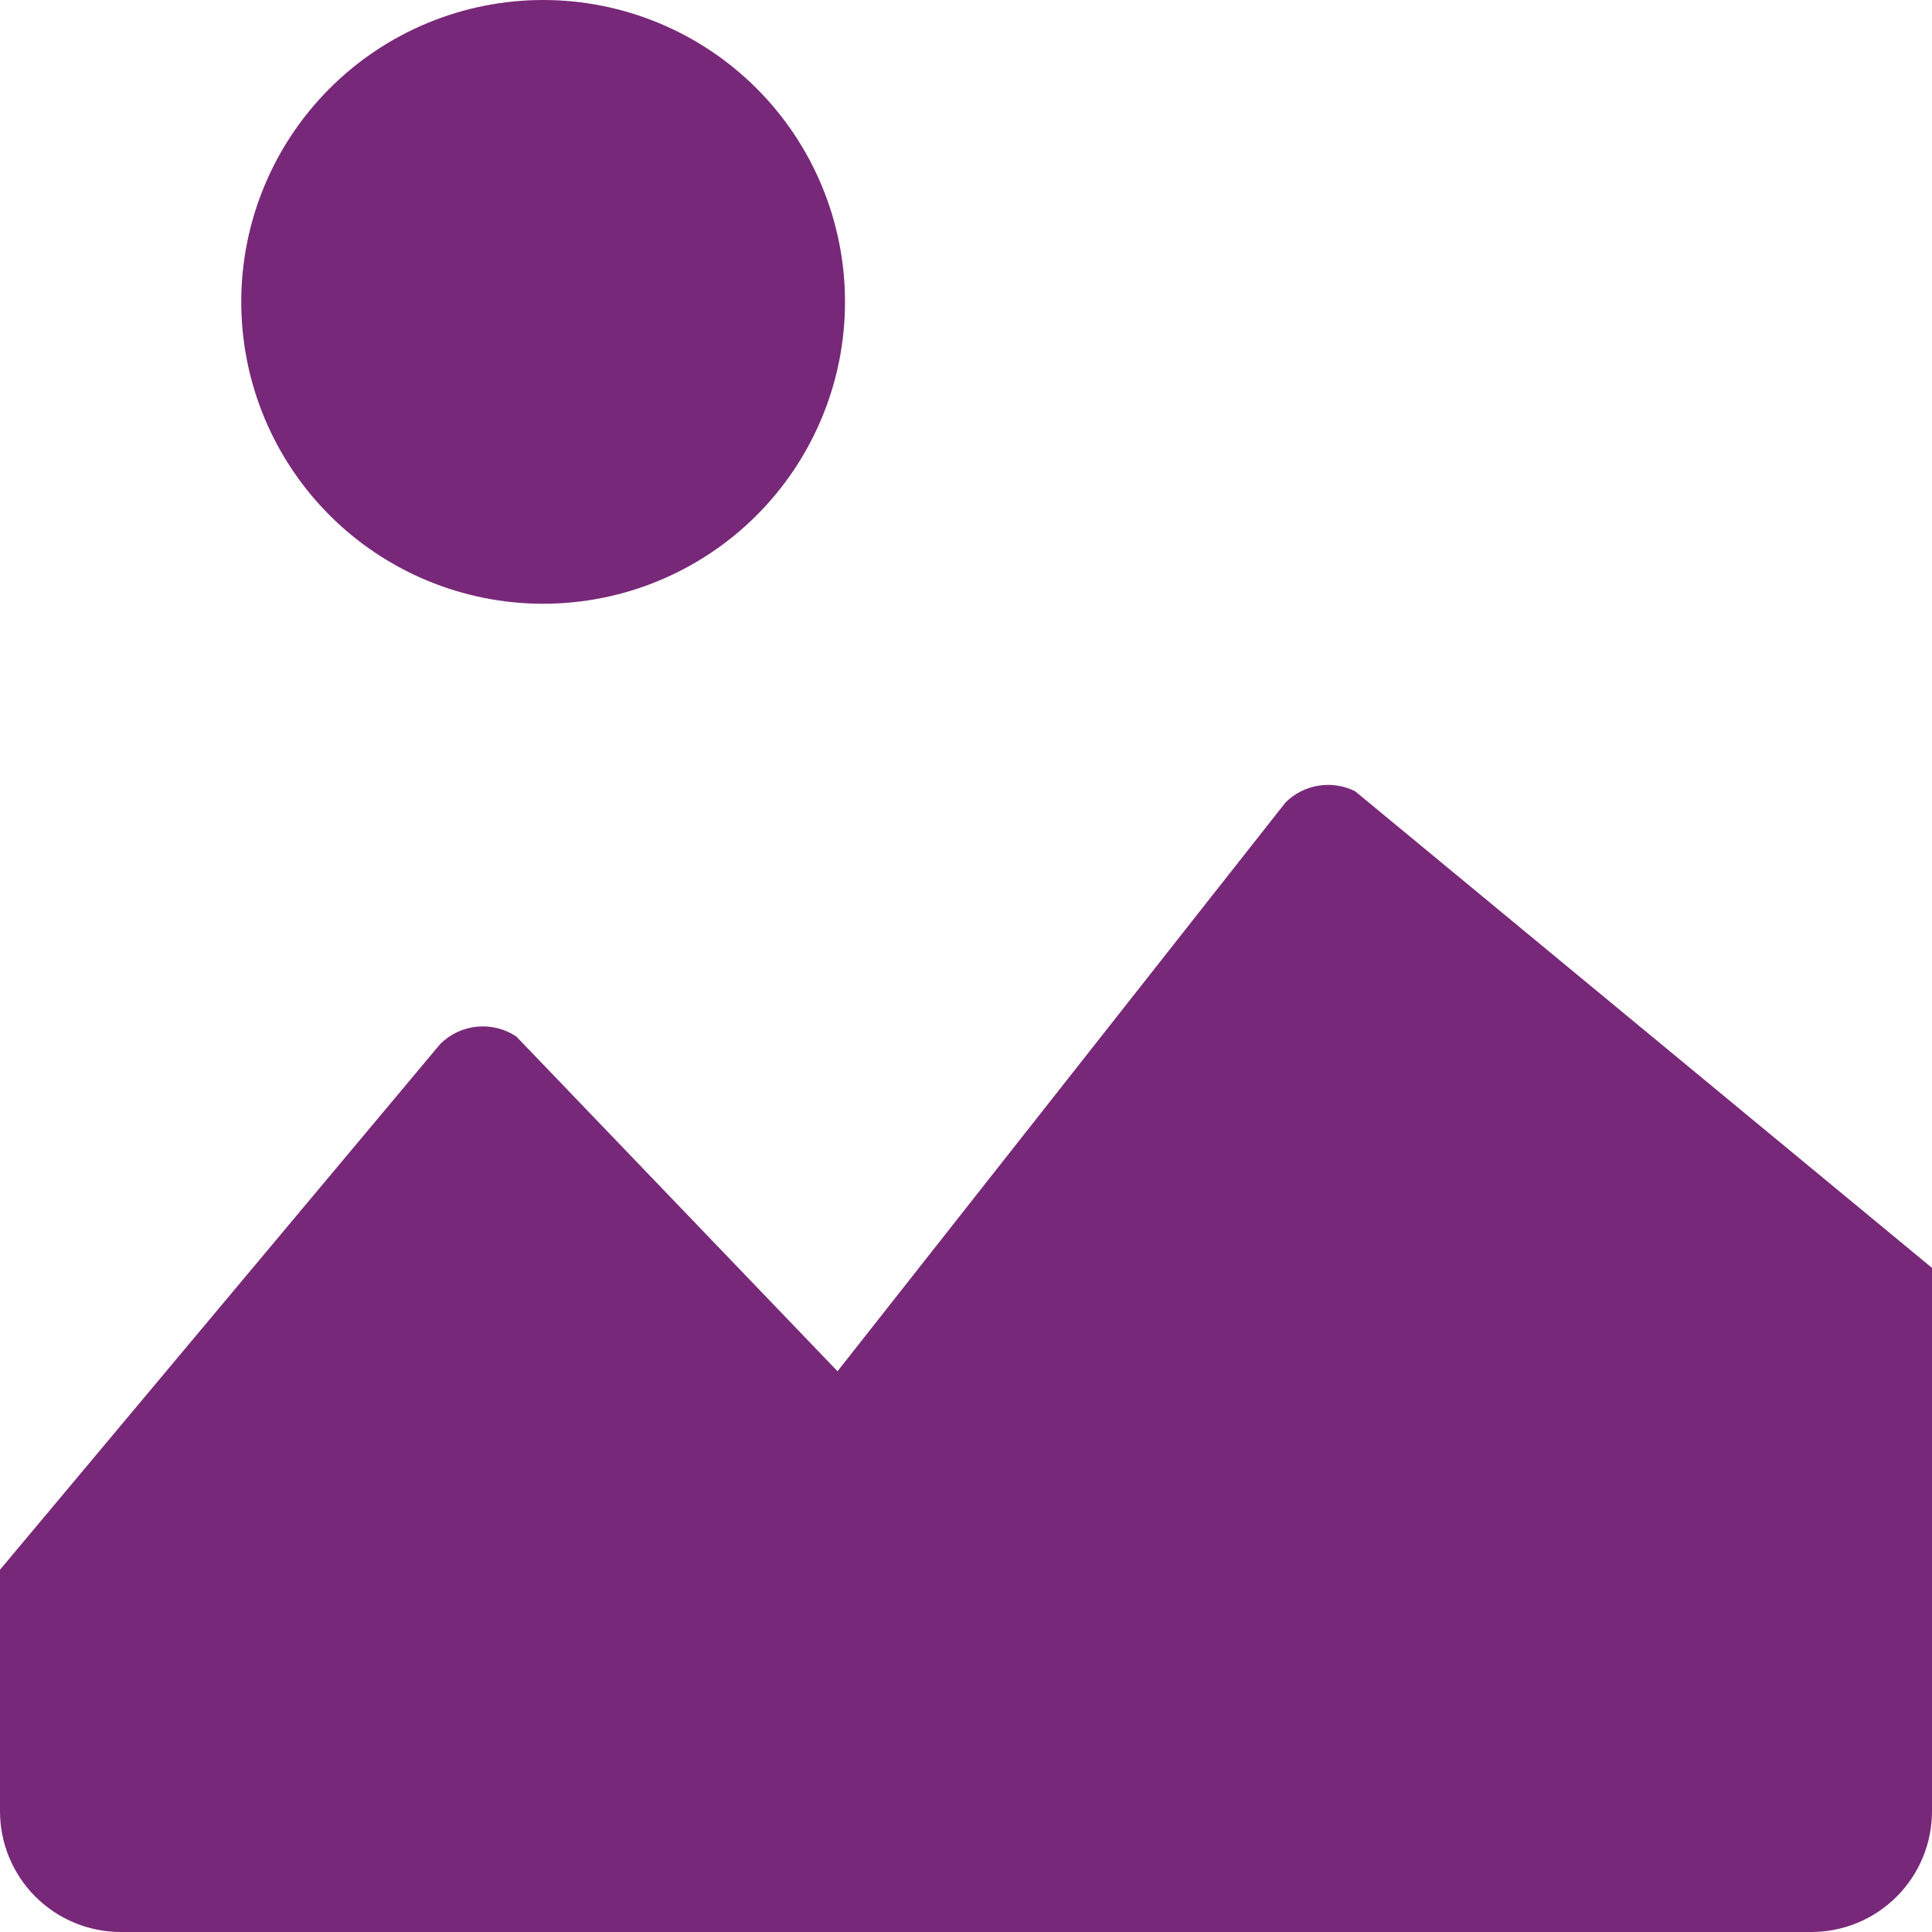 <svg width="78" height="78" viewBox="0 0 78 78" fill="none" xmlns="http://www.w3.org/2000/svg">
<path d="M34.115 12.188C34.115 15.42 32.831 18.52 30.546 20.805C28.26 23.091 25.16 24.375 21.928 24.375C18.695 24.375 15.595 23.091 13.31 20.805C11.024 18.52 9.74 15.42 9.74 12.188C9.74 8.955 11.024 5.855 13.31 3.57C15.595 1.284 18.695 0 21.928 0C25.16 0 28.26 1.284 30.546 3.57C32.831 5.855 34.115 8.955 34.115 12.188ZM54.712 31.946C54.255 31.717 53.737 31.637 53.233 31.719C52.728 31.8 52.261 32.038 51.899 32.399L33.813 55.361L20.846 41.847C20.377 41.535 19.816 41.395 19.256 41.45C18.696 41.505 18.173 41.752 17.774 42.149L0 63.375V73.125C0 74.418 0.514 75.658 1.428 76.572C2.342 77.486 3.582 78 4.875 78H73.125C73.765 78 74.399 77.874 74.991 77.629C75.582 77.384 76.12 77.025 76.572 76.572C77.025 76.12 77.384 75.582 77.629 74.991C77.874 74.399 78 73.765 78 73.125V51.188L54.712 31.946Z" fill="#782878"/>
</svg>
